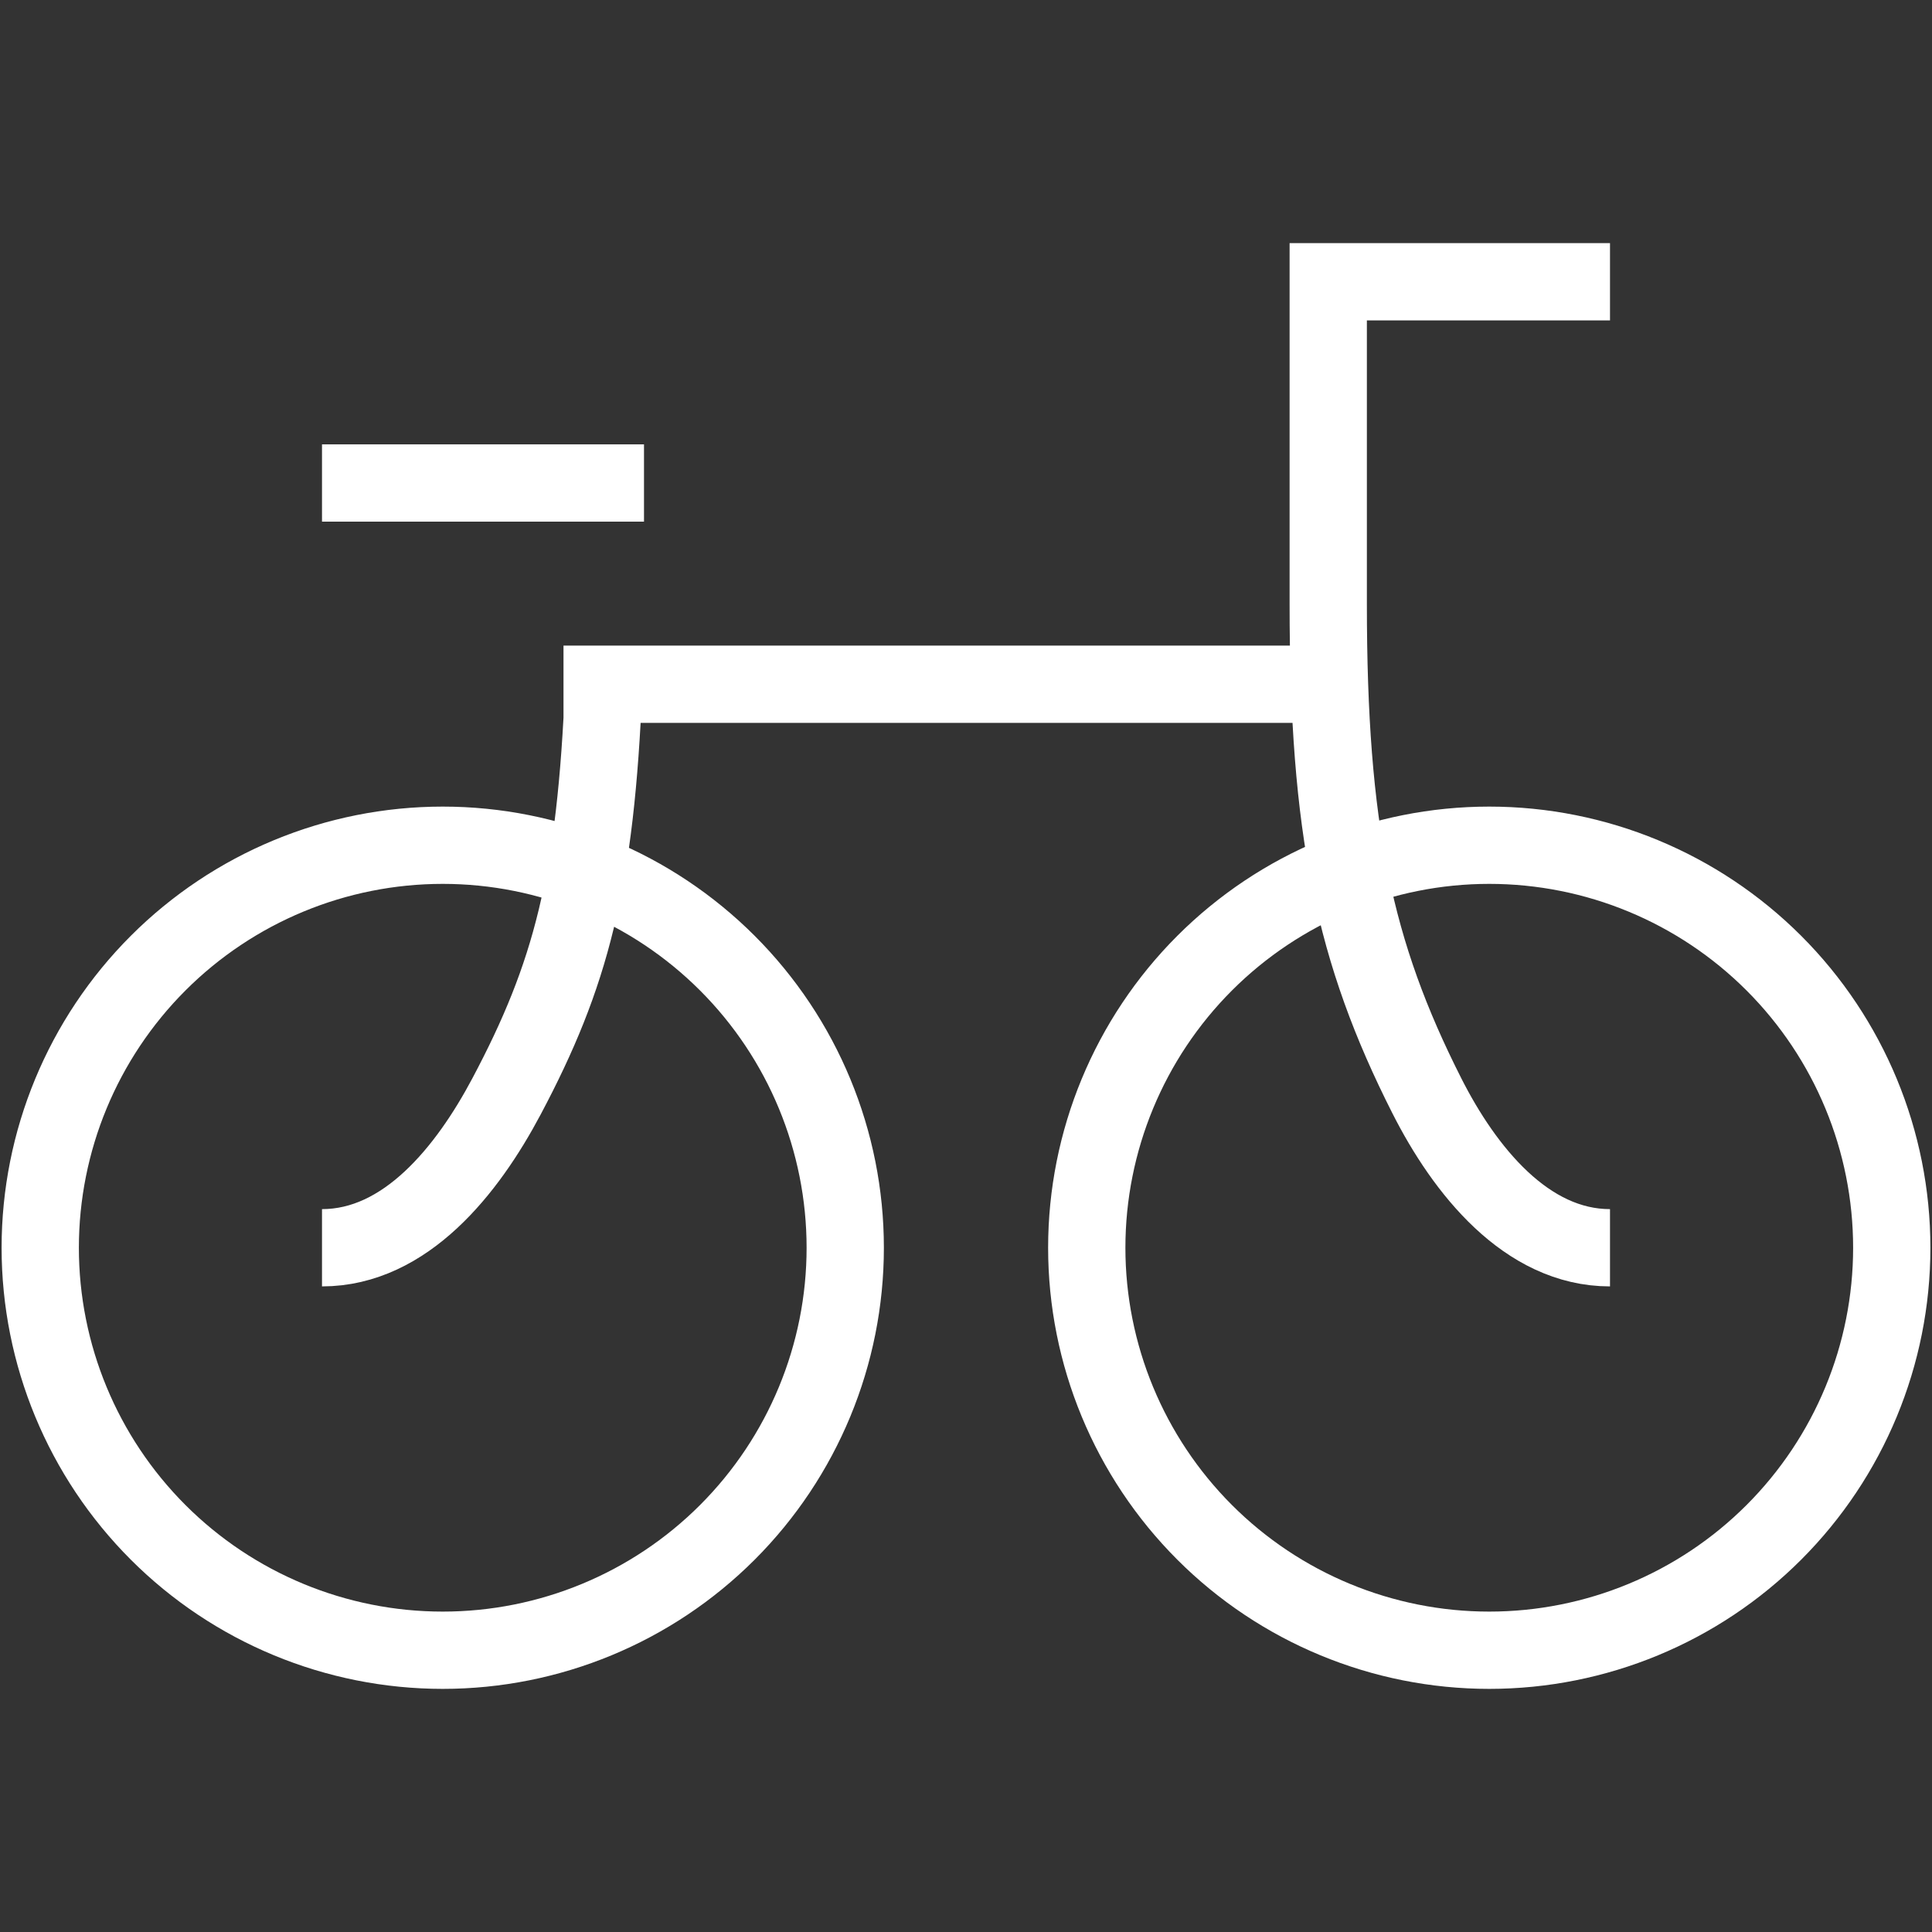 <svg width="75" height="75" viewBox="0 0 75 75" fill="none" xmlns="http://www.w3.org/2000/svg">
<rect x="0" y="0" width="75" height="75" fill="#333333" stroke="none"/>
<path d="M12.5 18.75H25M21.875 26.562H51.562M62.5 10.938H51.562V23.438C51.562 32.212 52.569 36.966 55.388 42.534C56.853 45.431 59.253 48.438 62.5 48.438M23.438 26.562C23.131 34.219 22.156 37.866 19.663 42.562C18.141 45.431 15.747 48.438 12.5 48.438M17.188 64.062C13.043 64.062 9.069 62.416 6.139 59.486C3.209 56.556 1.562 52.581 1.562 48.438C1.562 44.294 3.209 40.319 6.139 37.389C9.069 34.459 13.043 32.812 17.188 32.812C21.331 32.812 25.306 34.459 28.236 37.389C31.166 40.319 32.812 44.294 32.812 48.438C32.812 52.581 31.166 56.556 28.236 59.486C25.306 62.416 21.331 64.062 17.188 64.062ZM57.812 64.062C53.669 64.062 49.694 62.416 46.764 59.486C43.834 56.556 42.188 52.581 42.188 48.438C42.188 44.294 43.834 40.319 46.764 37.389C49.694 34.459 53.669 32.812 57.812 32.812C61.956 32.812 65.931 34.459 68.861 37.389C71.791 40.319 73.438 44.294 73.438 48.438C73.438 52.581 71.791 56.556 68.861 59.486C65.931 62.416 61.956 64.062 57.812 64.062Z" stroke="white" stroke-width="3"/>
</svg>
